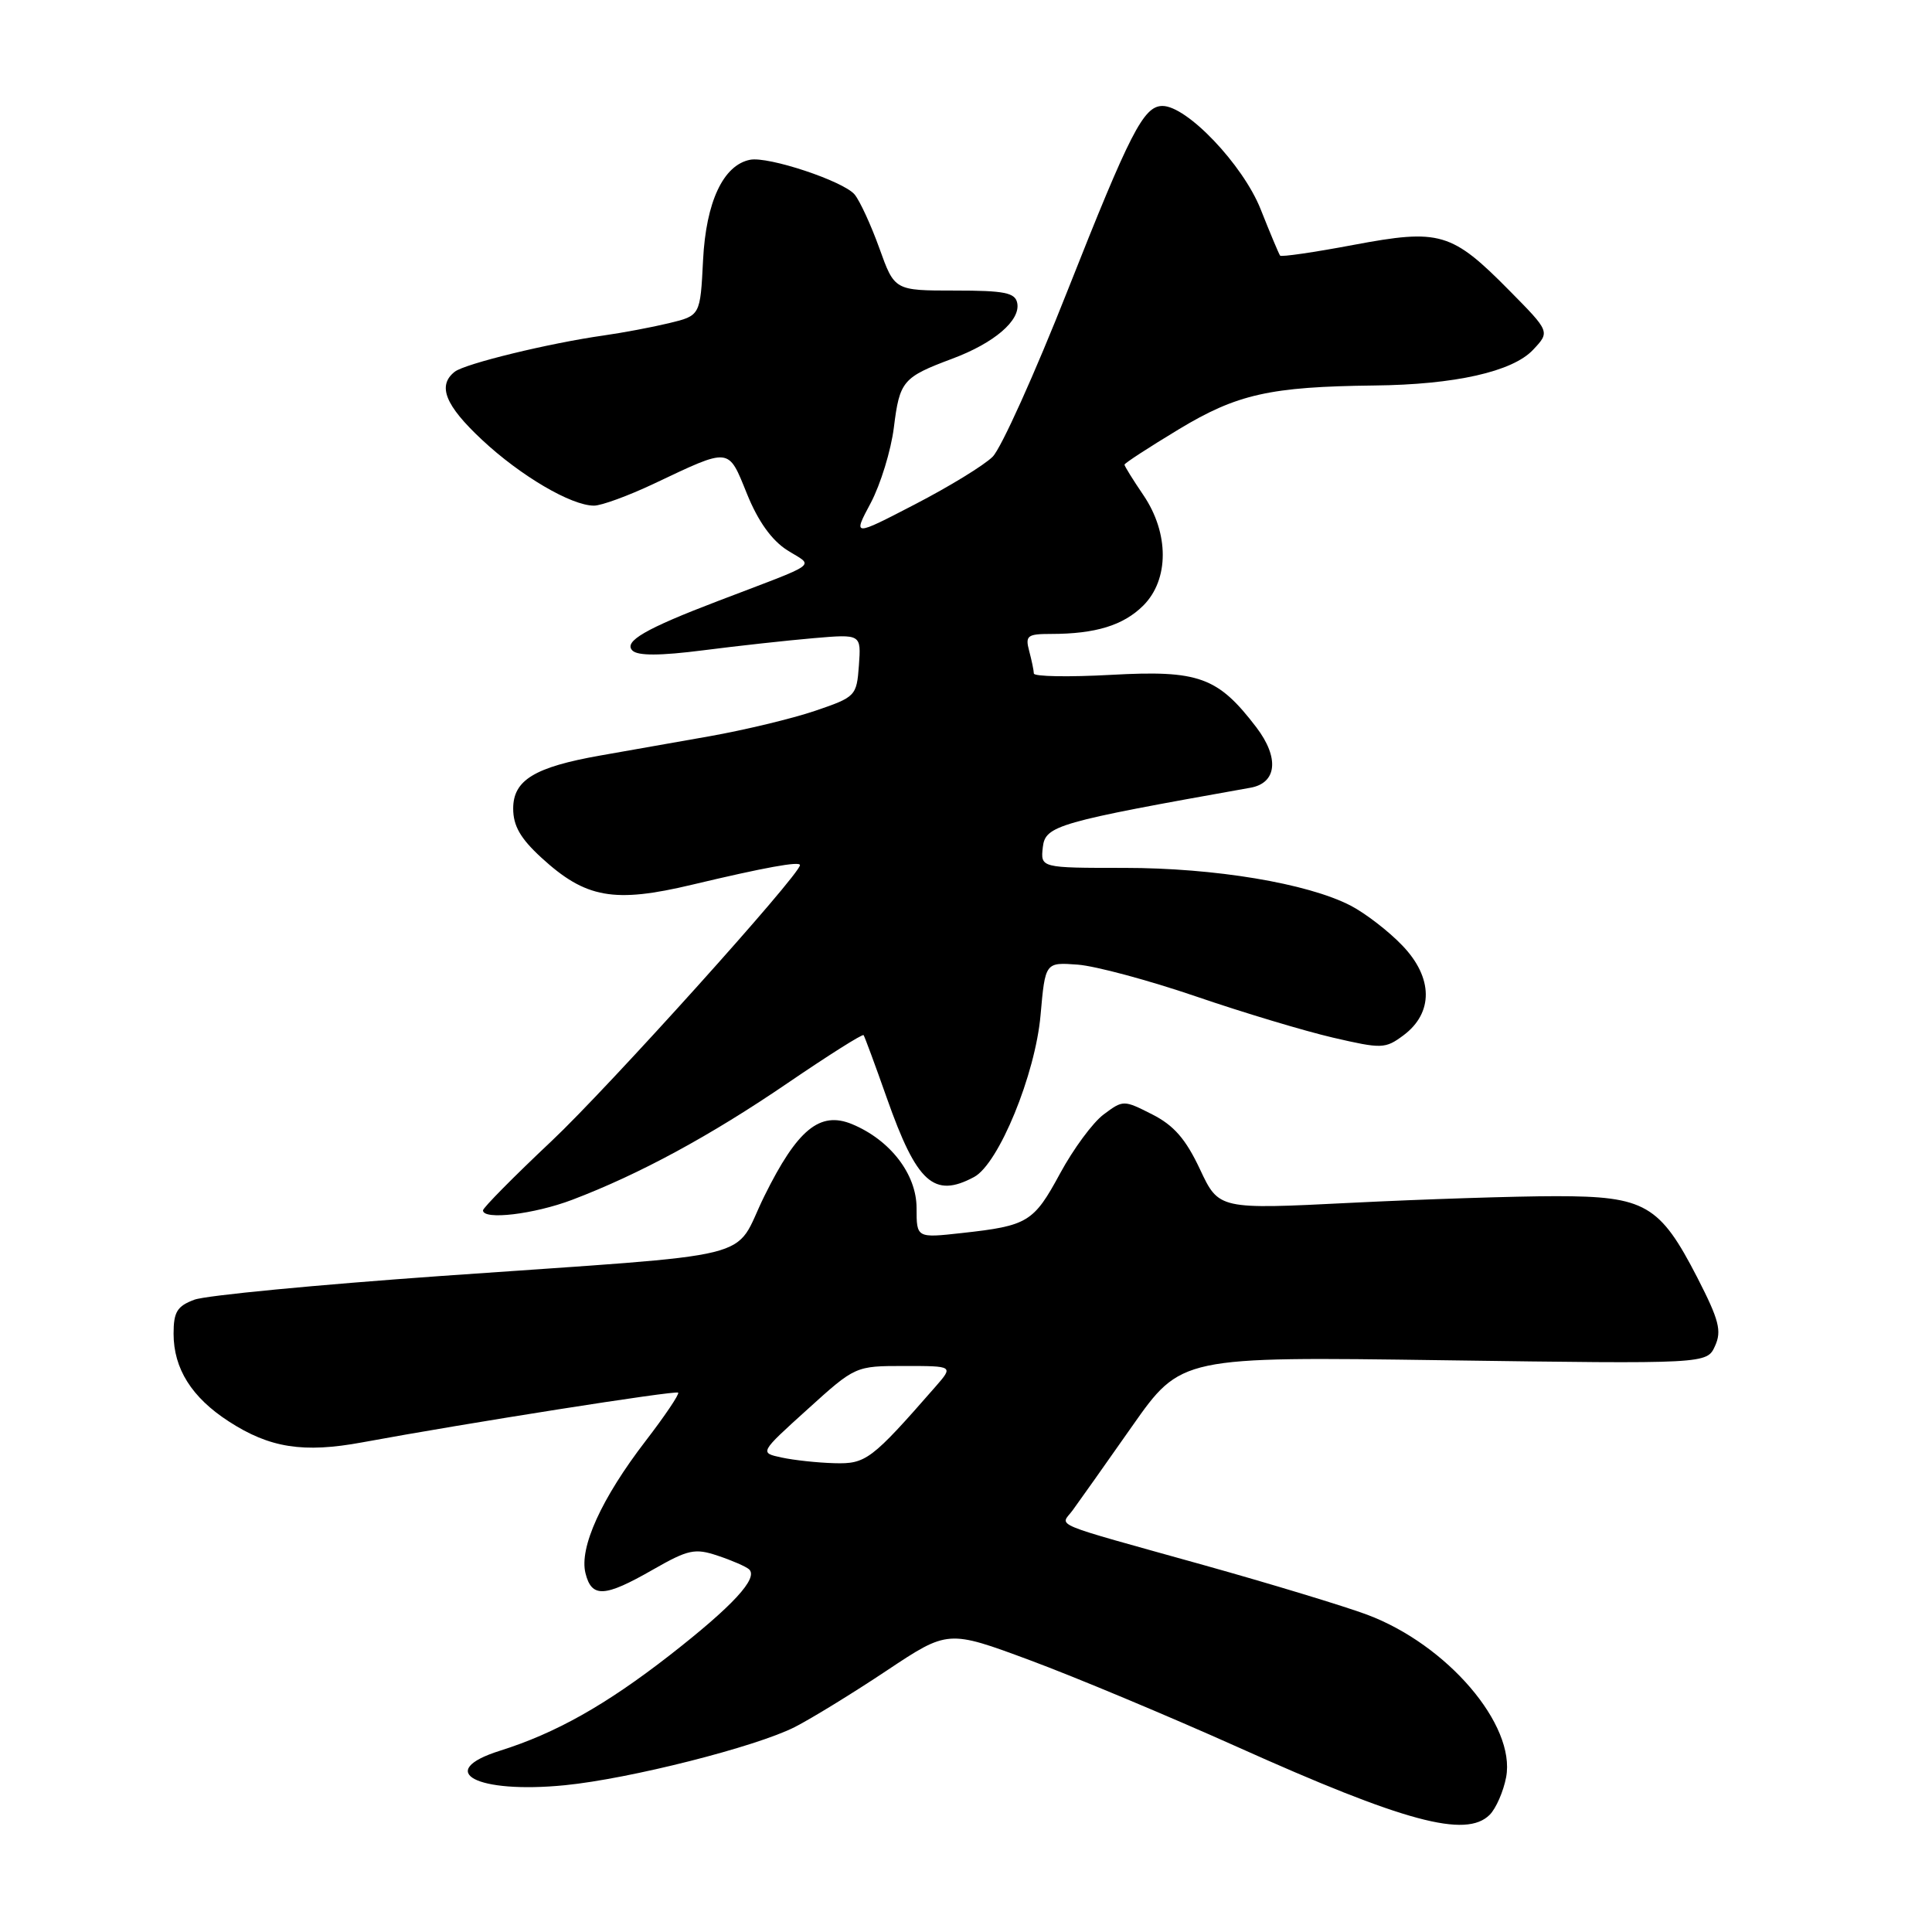 <?xml version="1.0" encoding="UTF-8" standalone="no"?>
<!DOCTYPE svg PUBLIC "-//W3C//DTD SVG 1.1//EN" "http://www.w3.org/Graphics/SVG/1.1/DTD/svg11.dtd" >
<svg xmlns="http://www.w3.org/2000/svg" xmlns:xlink="http://www.w3.org/1999/xlink" version="1.1" viewBox="0 0 256 256">
 <g >
 <path fill="currentColor"
d=" M 197.39 240.47 C 198.23 239.63 199.21 237.38 199.57 235.49 C 200.87 228.56 191.77 217.93 181.14 213.95 C 178.10 212.82 168.39 209.87 159.56 207.40 C 138.59 201.54 140.51 202.34 142.14 200.11 C 142.89 199.09 146.43 194.09 150.00 189.00 C 156.50 179.75 156.50 179.75 191.33 180.24 C 226.17 180.73 226.17 180.73 227.25 178.35 C 228.16 176.35 227.78 174.90 224.92 169.32 C 219.93 159.62 217.99 158.50 206.18 158.50 C 200.86 158.50 188.62 158.90 179.00 159.38 C 161.50 160.26 161.50 160.26 159.00 154.93 C 157.12 150.93 155.55 149.12 152.67 147.66 C 148.89 145.74 148.82 145.74 146.24 147.67 C 144.81 148.73 142.22 152.25 140.47 155.48 C 136.97 161.95 136.20 162.42 127.48 163.38 C 121.45 164.05 121.45 164.05 121.45 160.07 C 121.45 155.59 117.96 151.05 112.89 148.95 C 108.64 147.20 105.65 149.65 101.29 158.47 C 96.95 167.23 101.94 166.00 58.50 169.07 C 42.00 170.24 27.26 171.65 25.75 172.22 C 23.47 173.07 23.00 173.84 23.00 176.72 C 23.00 181.35 25.40 185.17 30.32 188.35 C 35.73 191.86 40.20 192.56 48.00 191.12 C 61.92 188.55 89.52 184.21 89.86 184.53 C 90.05 184.72 88.11 187.60 85.55 190.93 C 79.70 198.54 76.73 205.07 77.58 208.46 C 78.40 211.75 80.10 211.66 86.49 208.00 C 91.20 205.31 92.07 205.12 95.11 206.14 C 96.98 206.76 98.83 207.57 99.24 207.93 C 100.55 209.08 97.12 212.79 88.71 219.35 C 80.25 225.93 73.65 229.65 66.25 231.98 C 57.51 234.73 63.13 237.71 74.86 236.55 C 83.45 235.70 100.17 231.46 105.32 228.84 C 107.53 227.71 113.01 224.35 117.48 221.37 C 125.61 215.96 125.61 215.96 136.45 219.98 C 142.41 222.19 154.77 227.36 163.92 231.46 C 186.10 241.42 194.25 243.61 197.39 240.47 Z  M 75.82 158.98 C 84.74 155.59 94.16 150.48 104.40 143.49 C 109.77 139.83 114.28 136.98 114.43 137.16 C 114.57 137.35 115.96 141.10 117.51 145.50 C 121.48 156.75 123.75 158.81 129.07 155.96 C 132.33 154.22 137.19 142.37 137.88 134.50 C 138.50 127.50 138.50 127.50 142.81 127.82 C 145.18 128.00 152.23 129.90 158.47 132.03 C 164.71 134.17 172.88 136.62 176.62 137.49 C 183.10 138.99 183.55 138.98 185.96 137.19 C 189.96 134.21 189.91 129.54 185.82 125.29 C 184.00 123.38 180.90 121.00 178.95 119.99 C 173.22 117.04 160.97 115.00 148.98 115.00 C 137.87 115.00 137.87 115.00 138.18 112.25 C 138.51 109.39 140.09 108.94 165.68 104.38 C 169.21 103.76 169.54 100.40 166.47 96.37 C 161.37 89.69 158.85 88.78 147.25 89.42 C 141.61 89.73 136.99 89.65 136.99 89.24 C 136.98 88.83 136.70 87.49 136.37 86.25 C 135.83 84.23 136.13 84.00 139.26 84.00 C 145.17 84.00 148.86 82.86 151.49 80.24 C 154.93 76.80 154.93 70.65 151.50 65.60 C 150.12 63.57 149.00 61.76 149.00 61.57 C 149.00 61.38 152.23 59.28 156.17 56.90 C 163.91 52.22 168.29 51.24 182.08 51.08 C 192.78 50.97 200.42 49.25 203.14 46.35 C 205.39 43.96 205.39 43.96 200.03 38.53 C 192.35 30.75 190.80 30.30 179.35 32.45 C 174.15 33.43 169.77 34.07 169.62 33.87 C 169.46 33.66 168.30 30.90 167.04 27.72 C 164.69 21.81 157.23 13.98 154.00 14.04 C 151.52 14.08 149.73 17.58 141.46 38.50 C 137.12 49.50 132.65 59.41 131.53 60.52 C 130.41 61.64 125.79 64.47 121.25 66.82 C 113.00 71.10 113.00 71.10 115.38 66.64 C 116.68 64.18 118.06 59.69 118.44 56.66 C 119.21 50.46 119.62 49.99 126.18 47.53 C 131.73 45.46 135.24 42.46 134.79 40.16 C 134.52 38.78 133.12 38.50 126.50 38.50 C 118.53 38.50 118.53 38.50 116.52 32.89 C 115.41 29.81 113.93 26.60 113.24 25.77 C 111.75 24.00 101.82 20.69 99.39 21.17 C 95.84 21.87 93.55 26.74 93.16 34.46 C 92.79 41.82 92.79 41.82 88.65 42.82 C 86.37 43.37 82.47 44.10 80.00 44.45 C 72.78 45.47 61.61 48.19 60.25 49.26 C 57.93 51.09 58.98 53.71 63.86 58.27 C 68.97 63.05 75.69 67.00 78.71 67.00 C 79.69 67.00 83.24 65.70 86.59 64.12 C 96.86 59.26 96.45 59.21 98.98 65.44 C 100.45 69.08 102.26 71.60 104.32 72.91 C 107.87 75.15 108.93 74.37 95.13 79.64 C 85.51 83.31 82.60 85.00 83.80 86.20 C 84.51 86.91 87.45 86.90 93.17 86.17 C 97.75 85.58 104.34 84.86 107.81 84.56 C 114.11 84.02 114.11 84.02 113.81 88.17 C 113.51 92.23 113.38 92.36 108.00 94.19 C 104.97 95.22 98.67 96.73 94.00 97.56 C 89.33 98.38 82.82 99.53 79.54 100.11 C 70.83 101.65 68.00 103.37 68.00 107.14 C 68.00 109.43 68.97 111.11 71.73 113.64 C 77.60 119.03 81.35 119.70 91.74 117.22 C 101.36 114.93 106.00 114.09 106.00 114.63 C 106.00 115.90 80.53 144.19 73.07 151.21 C 68.08 155.91 64.00 160.04 64.00 160.38 C 64.00 161.70 70.75 160.90 75.82 158.98 Z  M 103.57 193.13 C 100.63 192.50 100.63 192.50 106.99 186.75 C 113.34 181.00 113.34 181.00 119.84 181.00 C 126.35 181.00 126.35 181.00 123.95 183.75 C 115.46 193.46 114.74 194.00 110.55 193.88 C 108.32 193.82 105.18 193.48 103.57 193.13 Z "/>
</g>
</svg>